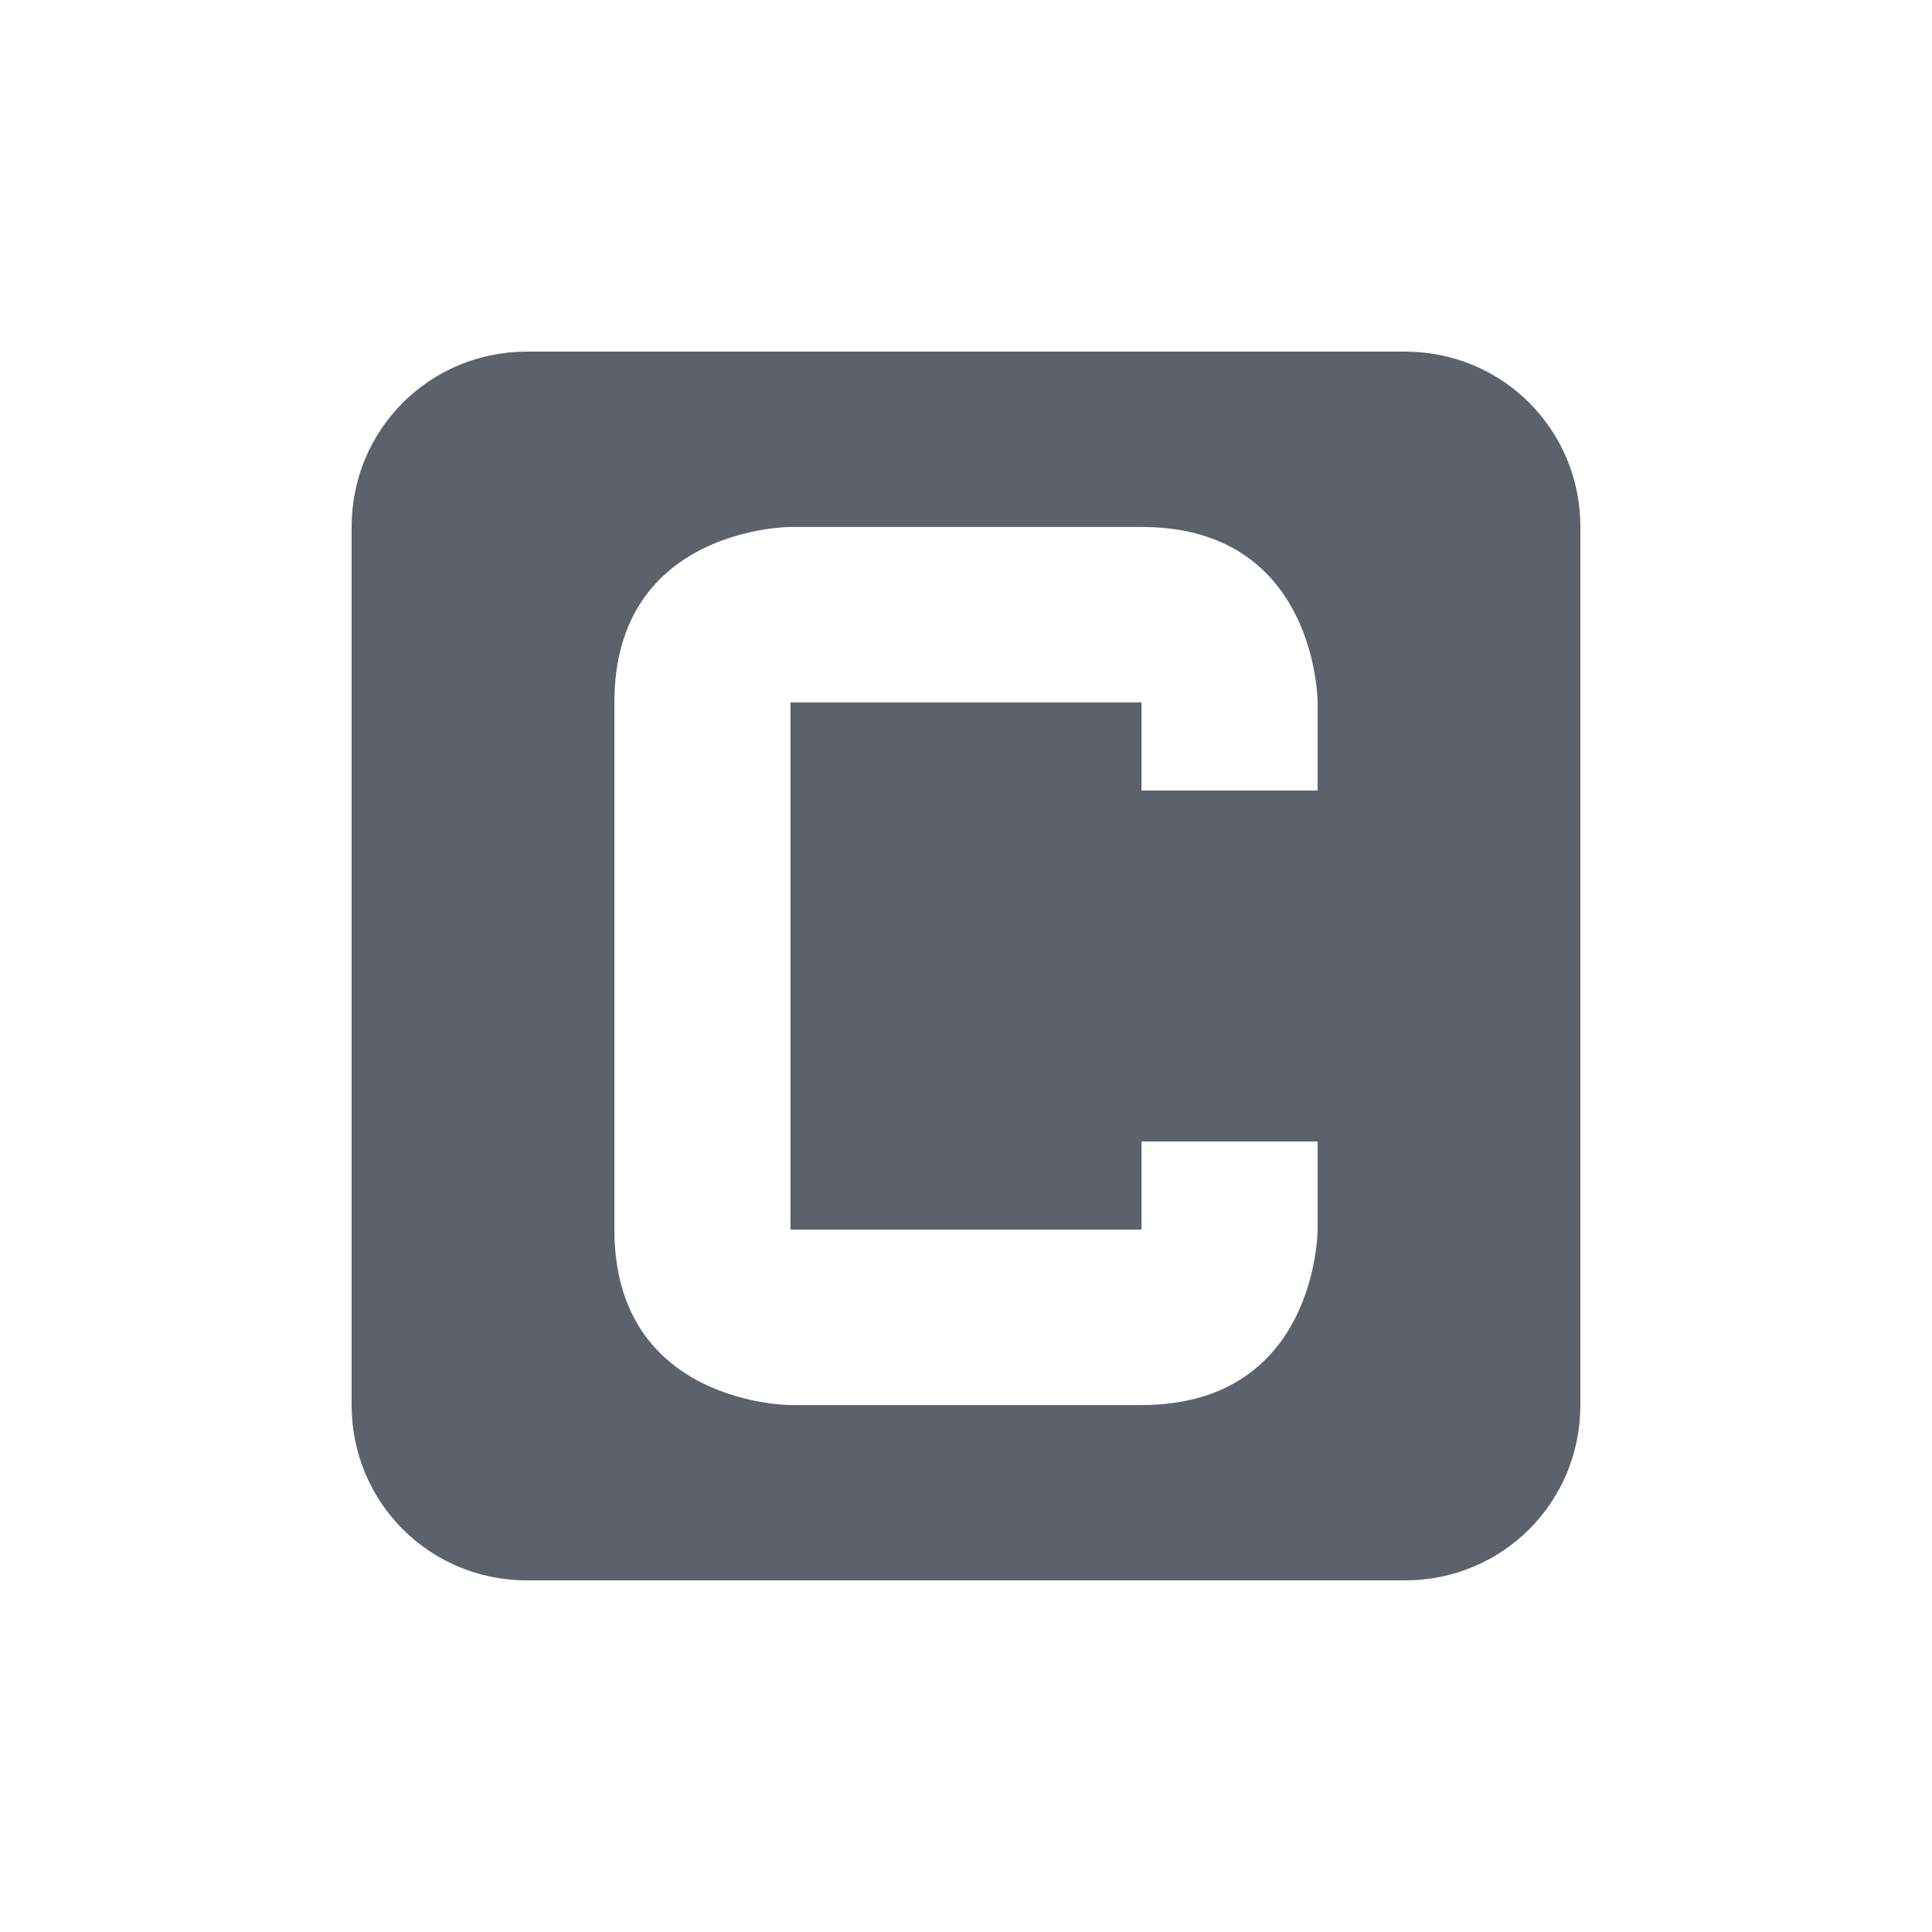 <?xml version="1.0" encoding="UTF-8"?>
<svg xmlns="http://www.w3.org/2000/svg" xmlns:xlink="http://www.w3.org/1999/xlink" width="12pt" height="12pt" viewBox="0 0 12 12" version="1.1">
<g id="surface1">
<path style=" stroke:none;fill-rule:nonzero;fill:rgb(36.078%,38.039%,42.353%);fill-opacity:1;" d="M 3.273 2.184 C 2.668 2.184 2.184 2.668 2.184 3.273 L 2.184 8.727 C 2.184 9.332 2.668 9.816 3.273 9.816 L 8.727 9.816 C 9.332 9.816 9.816 9.332 9.816 8.727 L 9.816 3.273 C 9.816 2.668 9.332 2.184 8.727 2.184 Z M 4.91 3.273 L 7.09 3.273 C 8.184 3.273 8.184 4.363 8.184 4.363 L 8.184 4.91 L 7.09 4.91 L 7.09 4.363 L 4.91 4.363 L 4.91 7.637 L 7.09 7.637 L 7.09 7.09 L 8.184 7.09 L 8.184 7.637 C 8.184 7.637 8.184 8.727 7.09 8.727 L 4.91 8.727 C 4.91 8.727 3.816 8.727 3.816 7.637 L 3.816 4.363 C 3.816 3.273 4.91 3.273 4.91 3.273 Z M 4.91 3.273 "/>
</g>
</svg>
